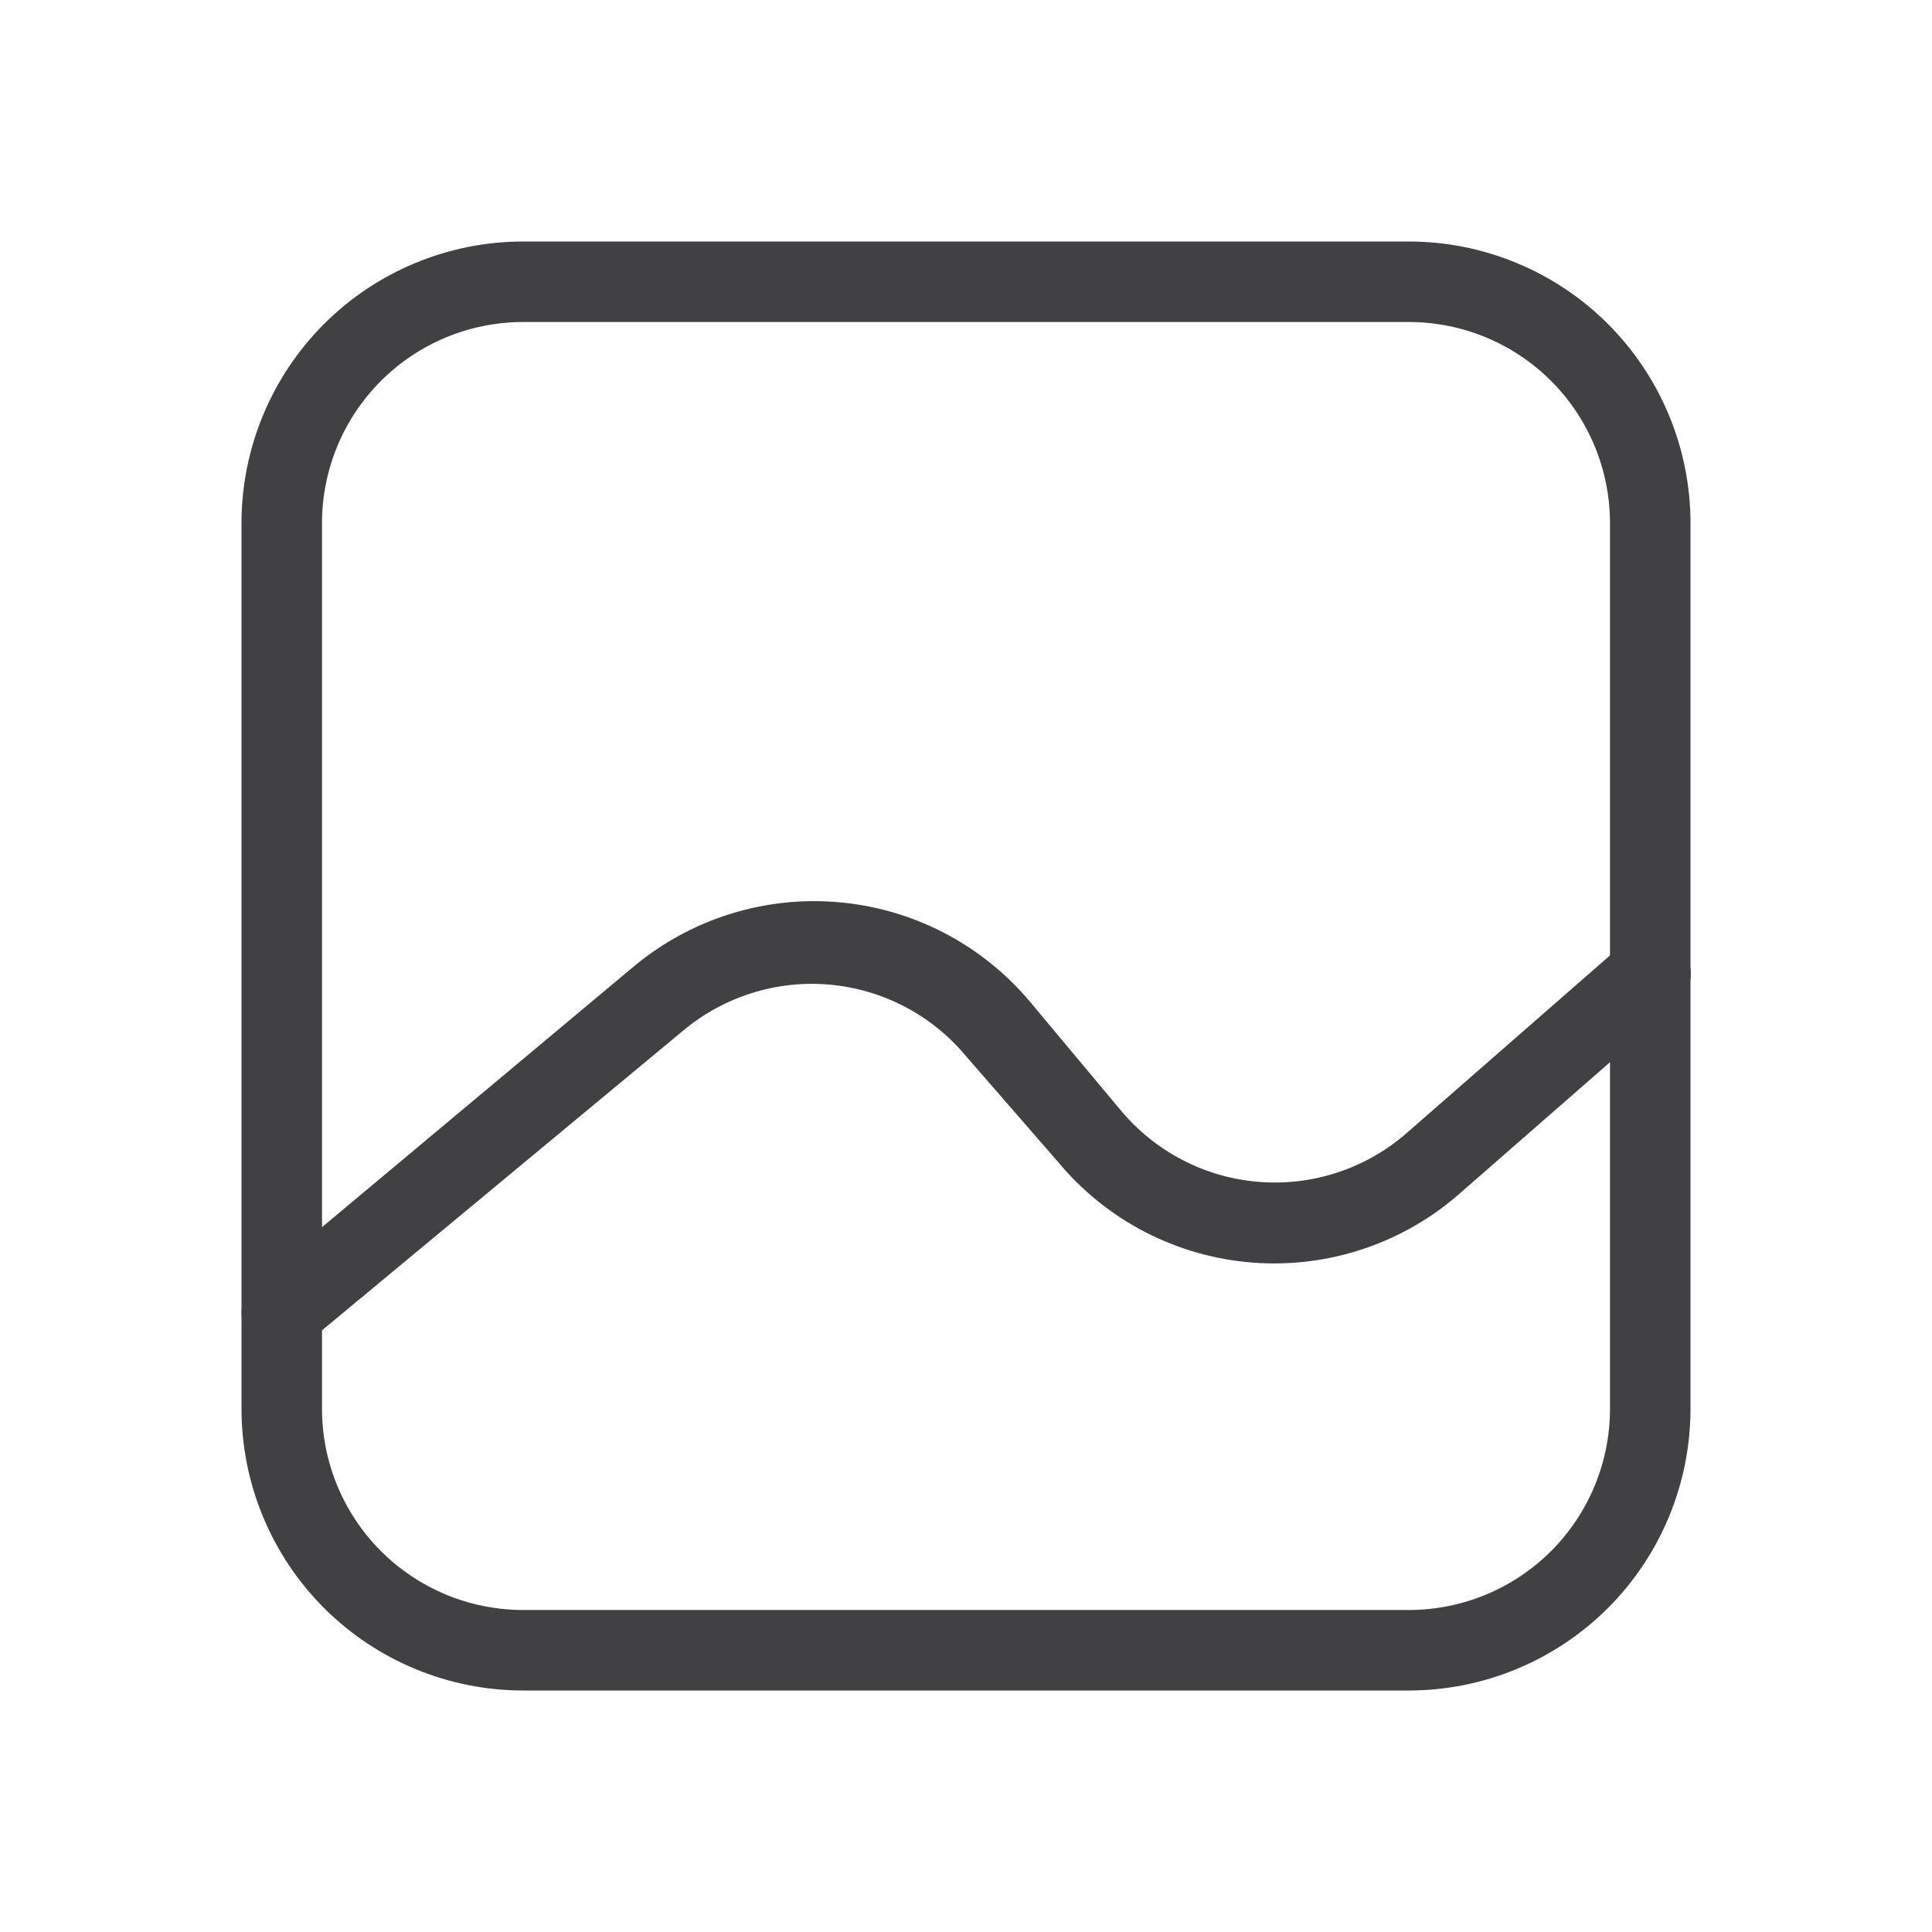 <svg width="24" height="24" viewBox="0 0 24 24" fill="none" xmlns="http://www.w3.org/2000/svg">
<path d="M17.5 21H6.5C5.572 21 4.681 20.631 4.025 19.975C3.369 19.319 3 18.428 3 17.5V6.5C3 5.572 3.369 4.681 4.025 4.025C4.681 3.369 5.572 3 6.5 3H17.5C18.428 3 19.319 3.369 19.975 4.025C20.631 4.681 21 5.572 21 6.5V17.5C21 18.428 20.631 19.319 19.975 19.975C19.319 20.631 18.428 21 17.5 21ZM6.5 4C5.837 4 5.201 4.263 4.732 4.732C4.263 5.201 4 5.837 4 6.5V17.5C4 18.163 4.263 18.799 4.732 19.268C5.201 19.737 5.837 20 6.5 20H17.5C18.163 20 18.799 19.737 19.268 19.268C19.737 18.799 20 18.163 20 17.5V6.5C20 5.837 19.737 5.201 19.268 4.732C18.799 4.263 18.163 4 17.5 4H6.5Z" fill="#414042"/>
<path d="M3.5 16.81C3.427 16.811 3.355 16.795 3.289 16.764C3.224 16.733 3.166 16.687 3.12 16.63C3.077 16.58 3.045 16.523 3.024 16.46C3.004 16.398 2.997 16.332 3.002 16.267C3.008 16.202 3.026 16.139 3.057 16.081C3.088 16.023 3.129 15.971 3.18 15.93L7.88 12C8.593 11.409 9.511 11.124 10.433 11.209C11.355 11.293 12.206 11.739 12.8 12.45L13.92 13.79C14.133 14.046 14.395 14.257 14.69 14.41C14.986 14.564 15.309 14.656 15.641 14.682C15.973 14.708 16.307 14.668 16.623 14.562C16.939 14.457 17.23 14.29 17.48 14.07L20.17 11.72C20.272 11.634 20.403 11.591 20.535 11.601C20.668 11.61 20.792 11.671 20.88 11.77C20.924 11.819 20.957 11.876 20.978 11.938C20.999 12 21.007 12.065 21.003 12.13C20.998 12.196 20.98 12.259 20.951 12.318C20.921 12.376 20.88 12.428 20.83 12.47L18.14 14.82C17.79 15.13 17.38 15.366 16.937 15.514C16.493 15.663 16.024 15.721 15.557 15.684C15.091 15.648 14.637 15.518 14.221 15.303C13.806 15.087 13.438 14.79 13.14 14.43L12 13.12C11.791 12.868 11.534 12.66 11.244 12.508C10.954 12.355 10.637 12.262 10.312 12.232C9.985 12.202 9.657 12.237 9.344 12.335C9.032 12.432 8.741 12.59 8.49 12.8L3.79 16.7C3.706 16.764 3.605 16.802 3.5 16.81Z" fill="#414042"/>
</svg>

